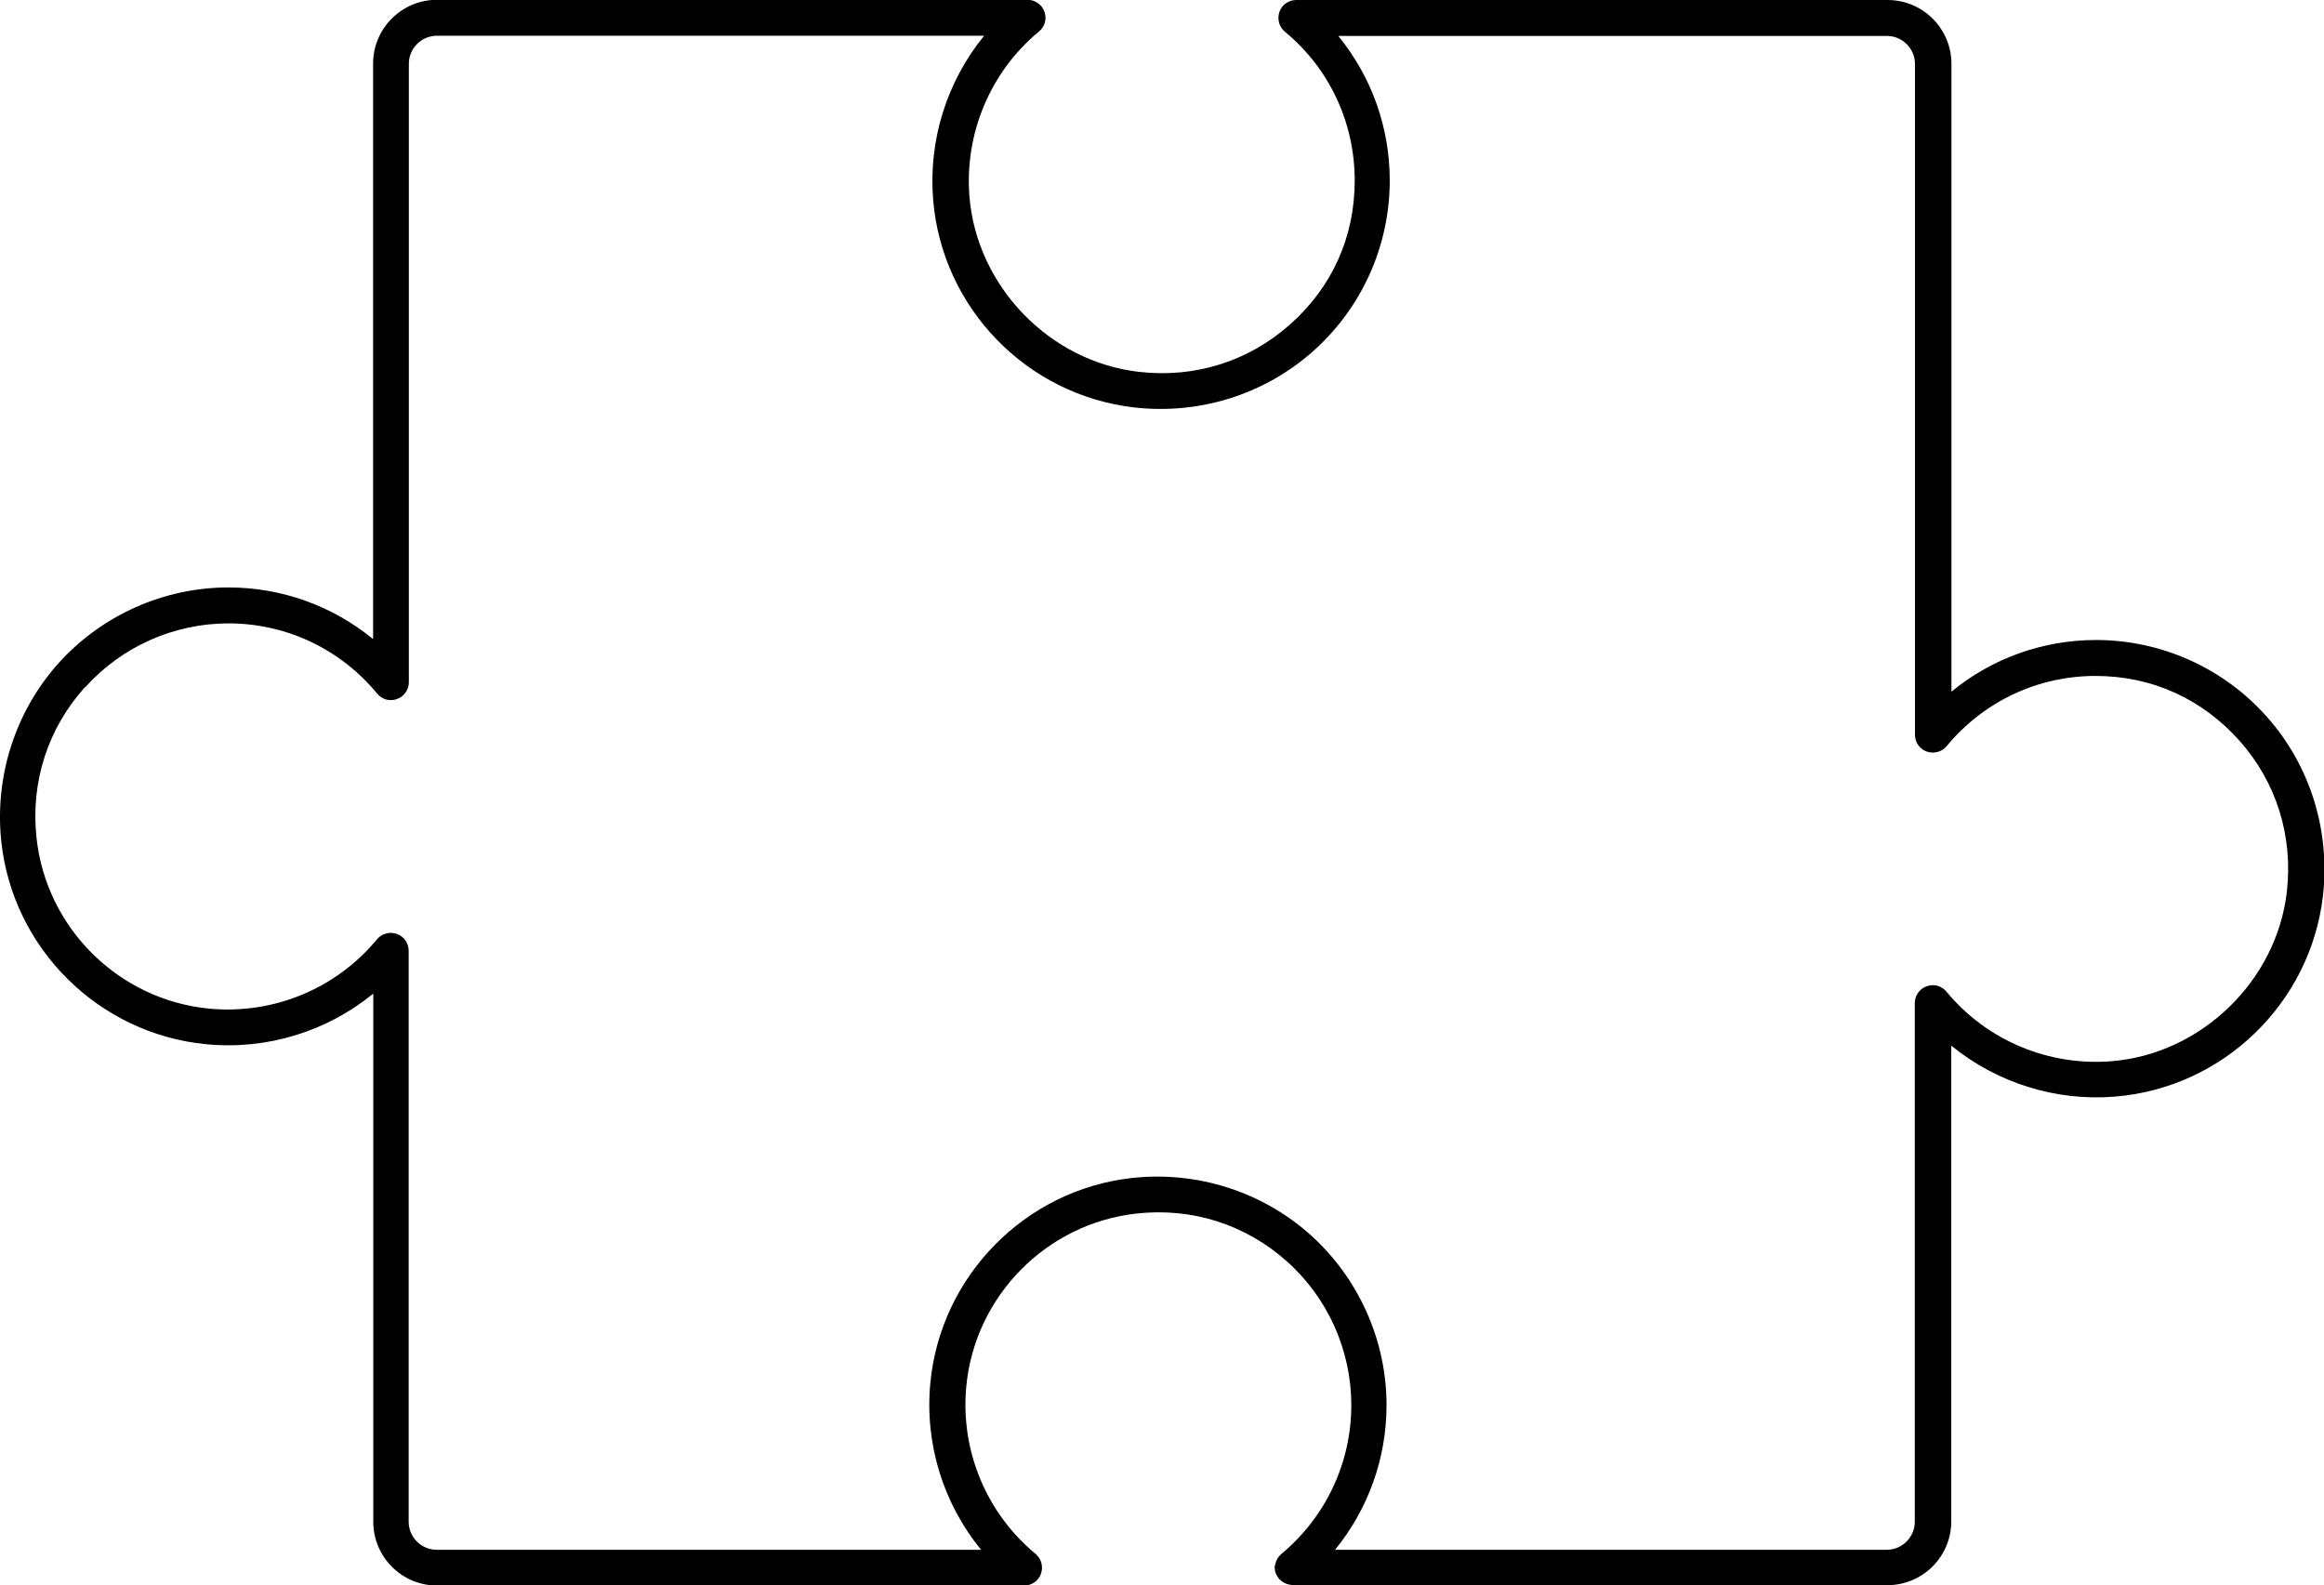 <?xml version="1.0" encoding="UTF-8"?><svg id="a" xmlns="http://www.w3.org/2000/svg" viewBox="0 0 130 88.68"><path d="M.07,47.05c.63,6,5.45,10.78,11.46,11.36,3.41.33,6.75-.71,9.35-2.83v29.54c0,1.97,1.6,3.57,3.57,3.57h32.84c.42,0,.8-.26.94-.66.14-.4.02-.84-.3-1.11-2.76-2.28-4.21-5.78-3.88-9.35.47-5.06,4.48-9.14,9.54-9.69,3.11-.34,6.1.62,8.41,2.69,2.28,2.04,3.59,4.97,3.59,8.03,0,3.22-1.43,6.26-3.92,8.33,0,0,0,.01-.01.01-.06.05-.11.12-.16.18-.02.02-.03.04-.04.06-.04.07-.08.15-.1.23,0,.02,0,.03-.01.05-.02.07-.05.14-.05.22,0,.22.08.41.2.57.01.02.02.04.04.05.05.06.1.11.16.15.03.03.07.05.11.07.05.03.11.06.17.08.09.03.18.05.28.06.02,0,.03.01.05.01h33.27c1.97,0,3.57-1.6,3.57-3.57v-26.61c2.55,2.08,5.85,3.13,9.18,2.85,6.03-.5,10.91-5.22,11.61-11.22.42-3.66-.72-7.32-3.15-10.04-2.42-2.72-5.9-4.28-9.54-4.28-2.98,0-5.83,1.03-8.09,2.89V3.57c0-1.97-1.6-3.57-3.57-3.57h-33.08c-.42,0-.8.26-.94.66-.14.4-.02.84.3,1.11,2.49,2.05,3.91,5.09,3.91,8.32s-1.31,6.01-3.61,8.05c-2.32,2.07-5.32,3.02-8.46,2.66-4.99-.57-9.06-4.77-9.48-9.78-.29-3.54,1.16-7,3.89-9.26.33-.27.45-.71.3-1.11-.14-.4-.52-.66-.94-.66H24.44c-1.97,0-3.57,1.6-3.57,3.57v32.19c-2.27-1.86-5.11-2.89-8.09-2.89-3.61,0-7.07,1.54-9.5,4.23C.86,39.79-.31,43.42.07,47.05ZM4.77,38.44c2.04-2.27,4.96-3.57,8.01-3.57,3.23,0,6.26,1.43,8.32,3.93.27.33.71.45,1.11.3.4-.14.66-.52.66-.94V3.57c0-.86.7-1.57,1.57-1.57h30.61c-2.08,2.55-3.13,5.84-2.85,9.19.5,6.03,5.23,10.91,11.24,11.6,3.66.42,7.3-.73,10.02-3.15,2.72-2.42,4.28-5.9,4.28-9.54,0-2.99-1.03-5.83-2.88-8.09h30.69c.86,0,1.57.7,1.57,1.57v37.52c0,.42.26.8.66.94.4.14.84.02,1.11-.3,2.06-2.5,5.1-3.93,8.32-3.93s6,1.32,8.05,3.61c2.08,2.33,3.02,5.35,2.66,8.48-.58,4.98-4.79,9.05-9.79,9.46-3.54.29-6.99-1.16-9.25-3.89-.27-.33-.71-.45-1.11-.3-.4.14-.66.52-.66.94v29.01c0,.86-.7,1.57-1.57,1.57h-30.86c1.85-2.27,2.88-5.11,2.88-8.09,0-3.62-1.55-7.09-4.25-9.52-2.7-2.42-6.33-3.58-9.96-3.19-6,.65-10.75,5.49-11.31,11.49-.32,3.39.73,6.73,2.84,9.31h-30.45c-.86,0-1.57-.7-1.57-1.57v-31.94c0-.42-.26-.8-.66-.94-.4-.14-.84-.02-1.11.3-2.29,2.77-5.8,4.22-9.39,3.88-5.07-.49-9.13-4.52-9.66-9.58-.33-3.11.64-6.1,2.71-8.4Z" style="stroke-width:0px;"/></svg>